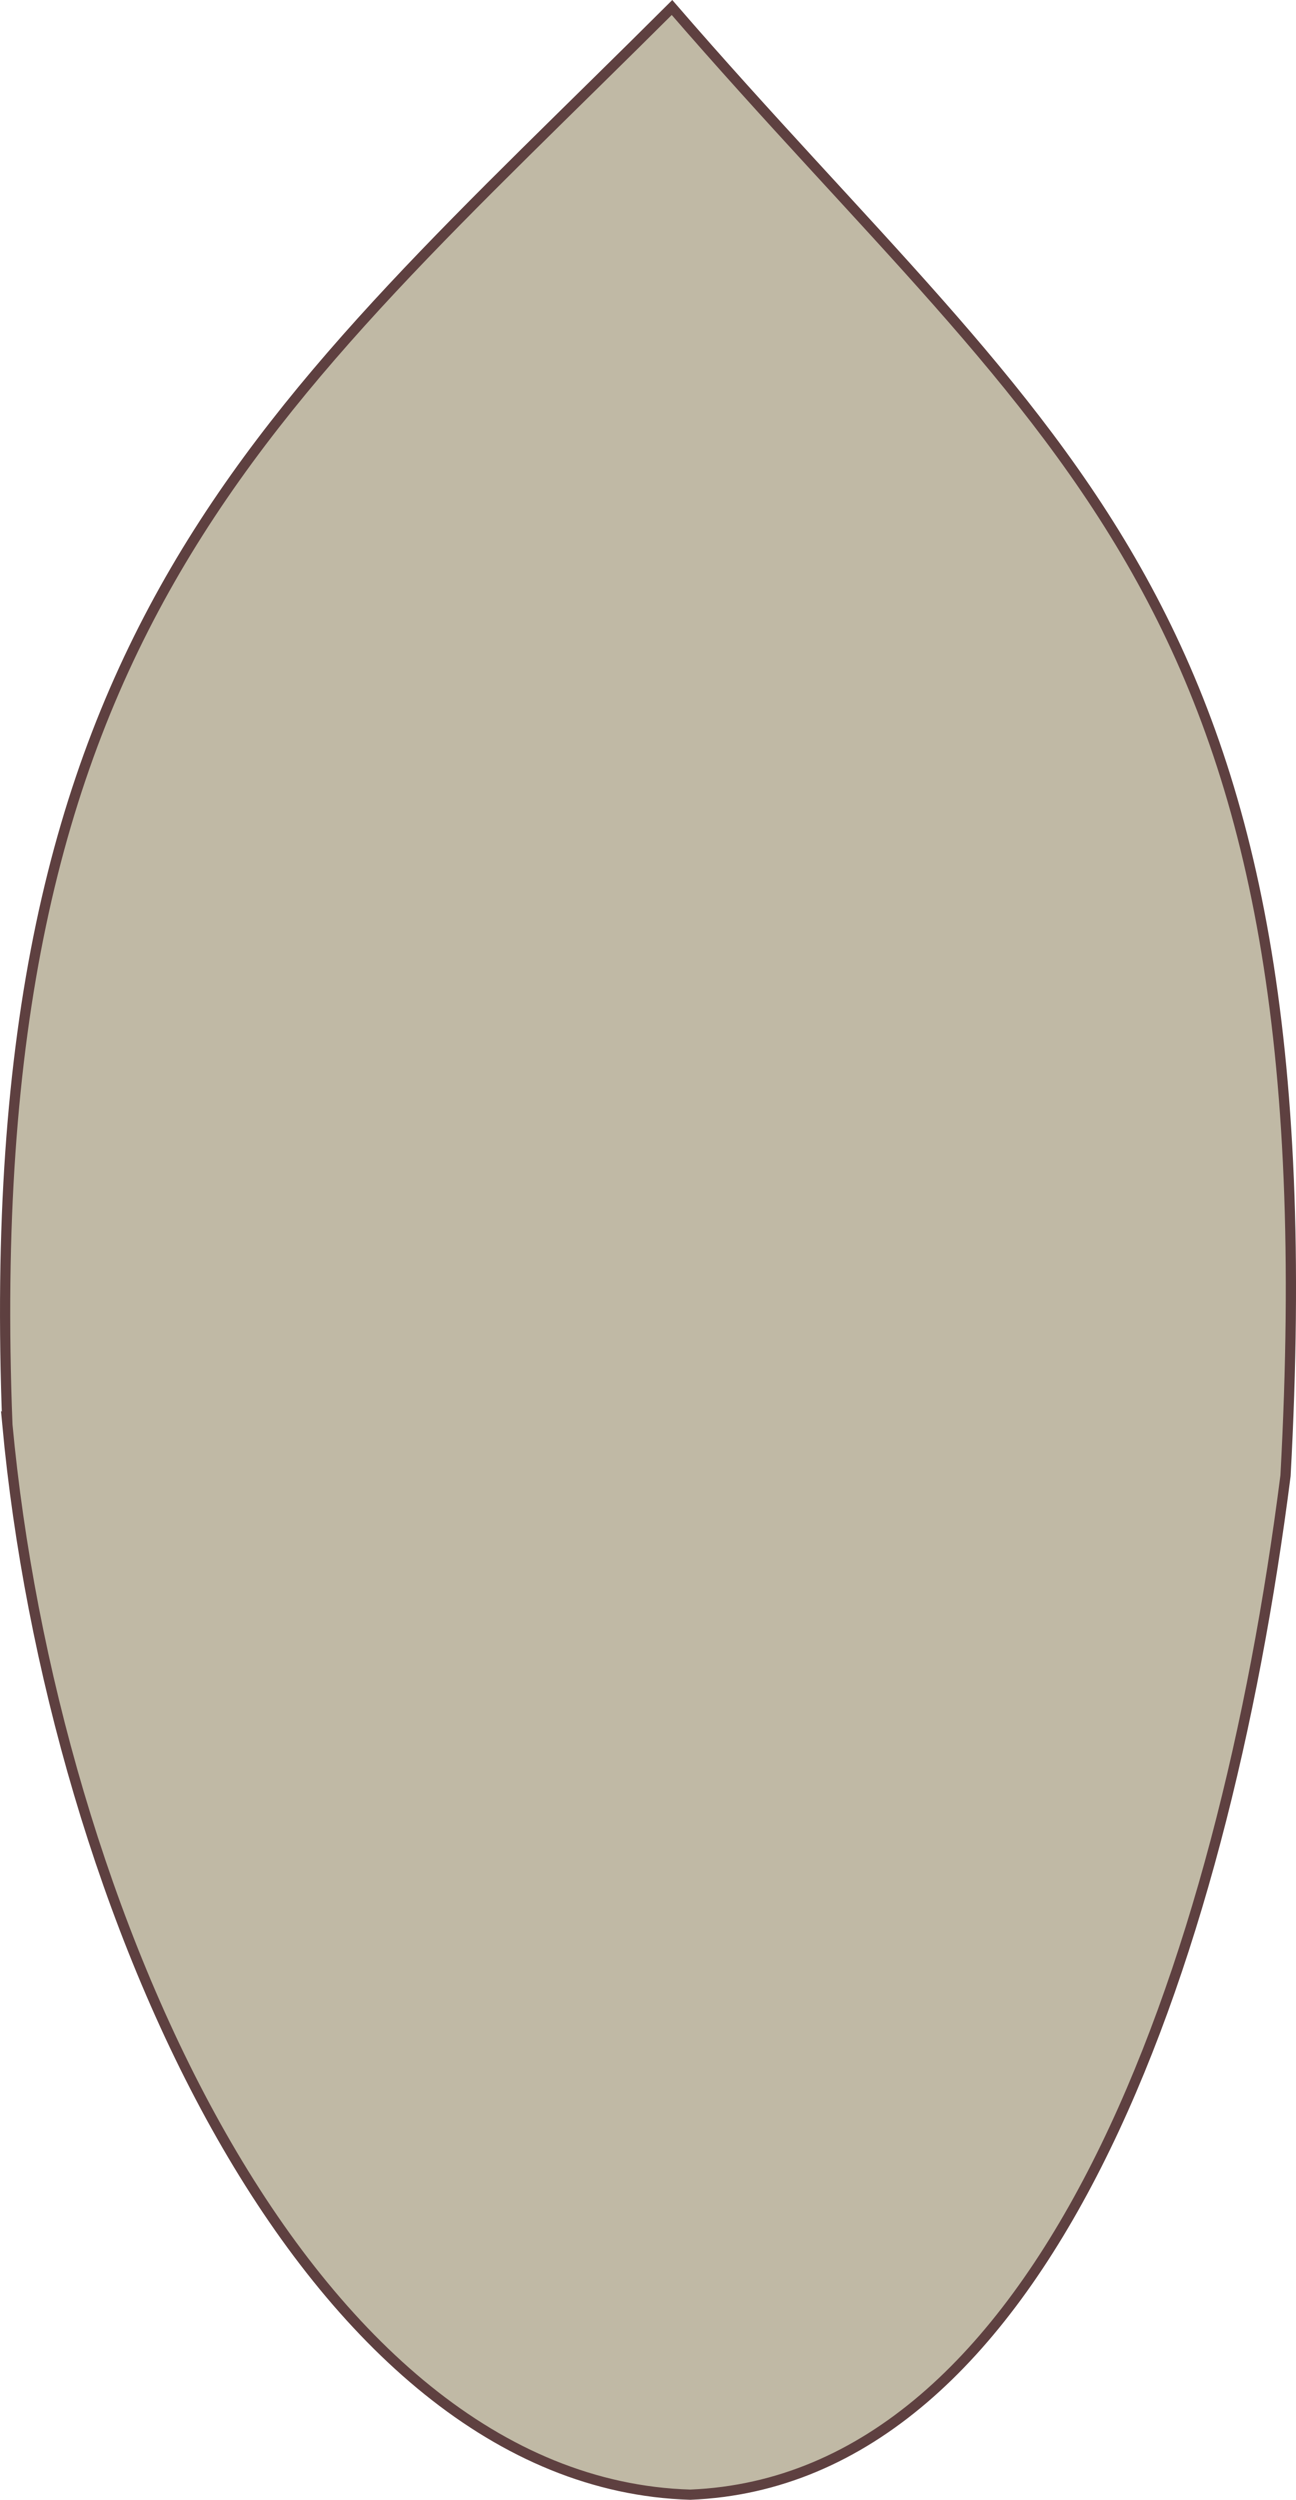 <?xml version="1.0" encoding="UTF-8" standalone="no"?>
<!-- Created with Inkscape (http://www.inkscape.org/) -->

<svg
   xmlns:dc="http://purl.org/dc/elements/1.1/"
   xmlns:cc="http://creativecommons.org/ns#"
   xmlns:rdf="http://www.w3.org/1999/02/22-rdf-syntax-ns#"
   xmlns:svg="http://www.w3.org/2000/svg"
   xmlns="http://www.w3.org/2000/svg"
   xmlns:sodipodi="http://sodipodi.sourceforge.net/DTD/sodipodi-0.dtd"
   xmlns:inkscape="http://www.inkscape.org/namespaces/inkscape"
   width="126.746"
   height="244.448"
   viewBox="0 0 126.746 244.448"
   id="svg2"
   version="1.1"
   inkscape:version="0.91 r13725"
   sodipodi:docname="ship.svg">
  <defs
     id="defs4" />
  <sodipodi:namedview
     id="base"
     pagecolor="#ffffff"
     bordercolor="#666666"
     borderopacity="1.0"
     inkscape:pageopacity="0.0"
     inkscape:pageshadow="2"
     inkscape:zoom="2.8"
     inkscape:cx="83.901816"
     inkscape:cy="30.965851"
     inkscape:document-units="px"
     inkscape:current-layer="g4155"
     showgrid="false"
     units="px"
     inkscape:window-width="3072"
     inkscape:window-height="1665"
     inkscape:window-x="-8"
     inkscape:window-y="-8"
     inkscape:window-maximized="1"
     fit-margin-top="0"
     fit-margin-left="0"
     fit-margin-right="0"
     fit-margin-bottom="0" />
  <g
     inkscape:label="Layer 1"
     inkscape:groupmode="layer"
     id="layer1"
     transform="translate(26.097,-848.634)">
    <g
       id="g4155"
       transform="translate(4.041,1006.996)">
      <g
         id="layer1-4"
         inkscape:label="Layer 1"
         transform="translate(-213.058,-360.116)">
        <path
           style="fill:#c0b9a5;fill-rule:evenodd;stroke:#5e4040;stroke-width:1px;stroke-linecap:butt;stroke-linejoin:miter;stroke-opacity:1;fill-opacity:1"
           d="m 183.641,341.059 c 4.37,47.08 29.212,103.517 66.786,104.643 34.53,-1.405 52.05,-51.338 58.214,-99.643 4.664,-85.942 -22.175,-99.83 -60,-143.571 -39.803,39.701 -68.013,60.804 -65,138.571 z"
           id="path4703"
           inkscape:connector-curvature="0"
           sodipodi:nodetypes="ccccc" />
      </g>
    </g>
  </g>
</svg>

